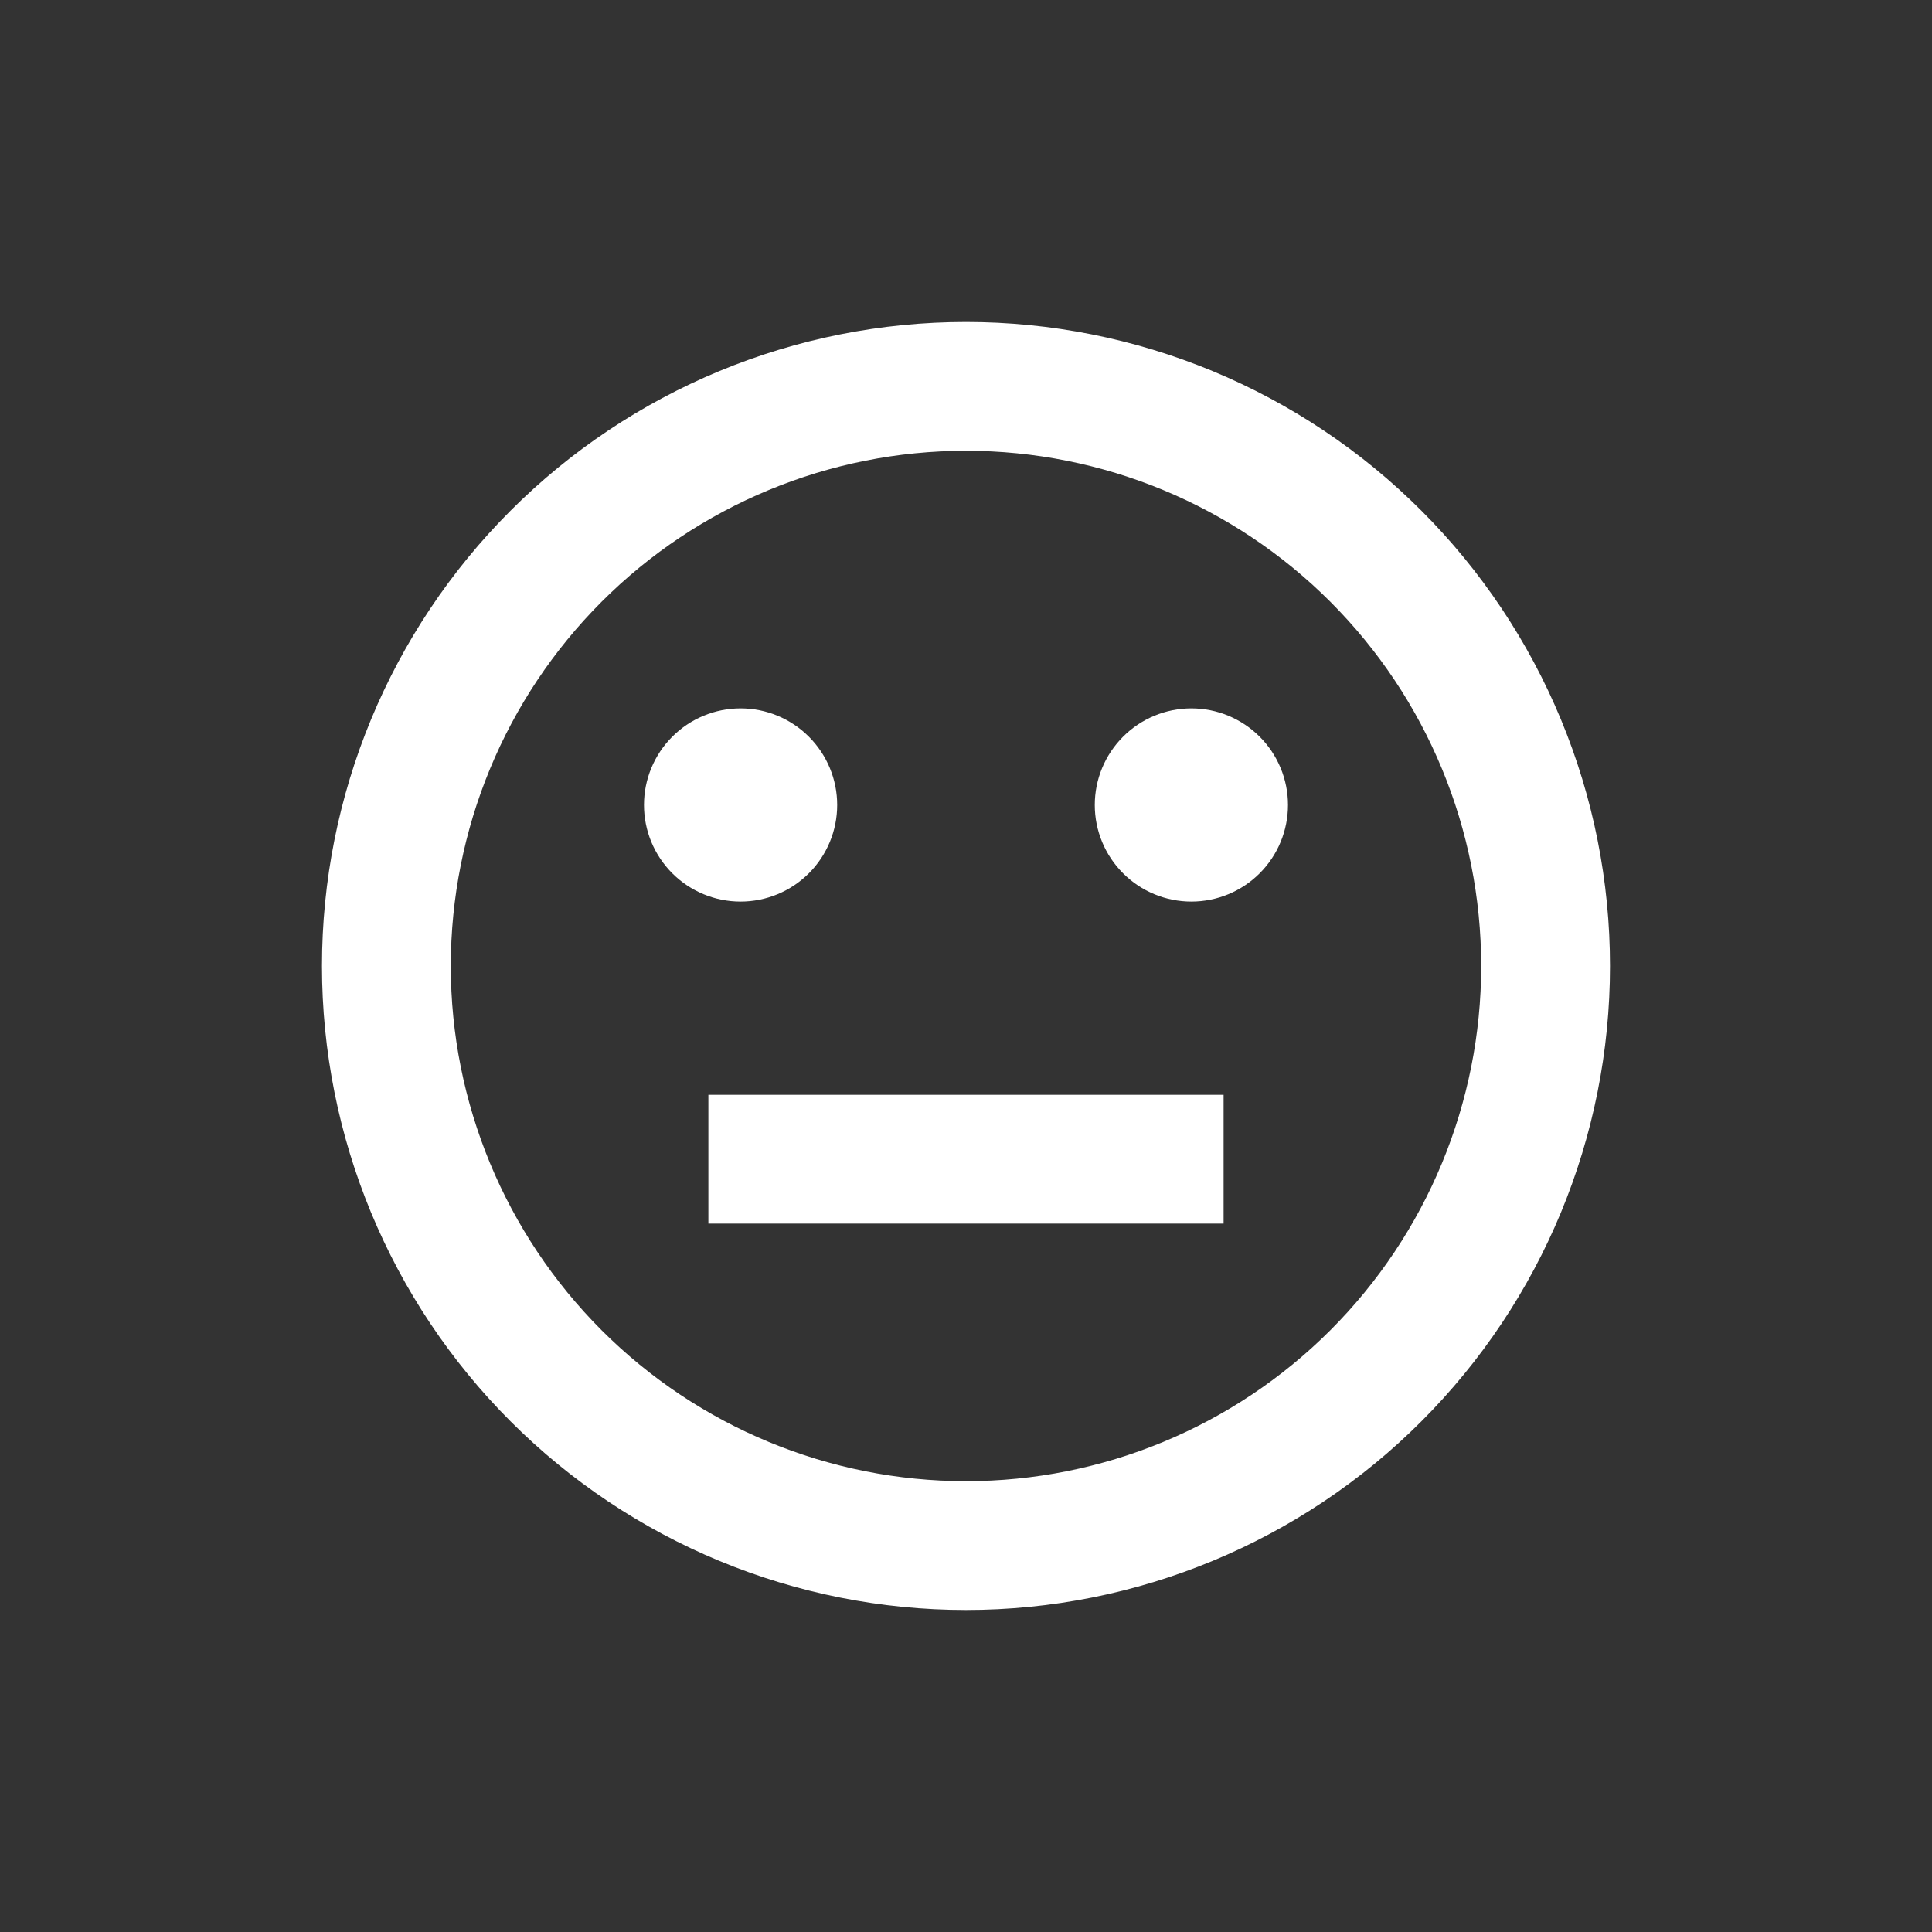 <svg width="64" height="64" viewBox="0 0 64 64" fill="none" xmlns="http://www.w3.org/2000/svg">
<rect x="0" y="0" width="64" height="64" fill="#333333" stroke="none"/>
<path d="M31.999 10.666C29.198 10.666 26.424 11.218 23.835 12.29C21.247 13.363 18.895 14.934 16.914 16.915C12.914 20.916 10.666 26.342 10.666 32C10.666 37.658 12.914 43.084 16.914 47.085C18.895 49.066 21.247 50.637 23.835 51.709C26.424 52.781 29.198 53.333 31.999 53.333C37.657 53.333 43.084 51.086 47.084 47.085C51.085 43.084 53.333 37.658 53.333 32C53.333 29.198 52.781 26.424 51.709 23.836C50.637 21.248 49.065 18.896 47.084 16.915C45.103 14.934 42.752 13.363 40.163 12.29C37.575 11.218 34.801 10.666 31.999 10.666ZM31.999 49.066C27.473 49.066 23.132 47.268 19.931 44.068C16.731 40.867 14.933 36.526 14.933 32C14.933 27.474 16.731 23.133 19.931 19.932C23.132 16.731 27.473 14.933 31.999 14.933C36.526 14.933 40.867 16.731 44.067 19.932C47.268 23.133 49.066 27.474 49.066 32C49.066 36.526 47.268 40.867 44.067 44.068C40.867 47.268 36.526 49.066 31.999 49.066ZM24.533 29.866C23.684 29.866 22.87 29.529 22.27 28.929C21.67 28.329 21.333 27.515 21.333 26.666C21.333 25.818 21.67 25.004 22.27 24.404C22.87 23.804 23.684 23.466 24.533 23.466C25.381 23.466 26.195 23.804 26.795 24.404C27.395 25.004 27.733 25.818 27.733 26.666C27.733 27.515 27.395 28.329 26.795 28.929C26.195 29.529 25.381 29.866 24.533 29.866ZM42.666 26.666C42.666 27.515 42.329 28.329 41.729 28.929C41.129 29.529 40.315 29.866 39.466 29.866C38.617 29.866 37.803 29.529 37.203 28.929C36.603 28.329 36.266 27.515 36.266 26.666C36.266 25.818 36.603 25.004 37.203 24.404C37.803 23.804 38.617 23.466 39.466 23.466C40.315 23.466 41.129 23.804 41.729 24.404C42.329 25.004 42.666 25.818 42.666 26.666ZM40.533 36.267V40.533H23.466V36.267H40.533Z" fill="white"/>
</svg>
